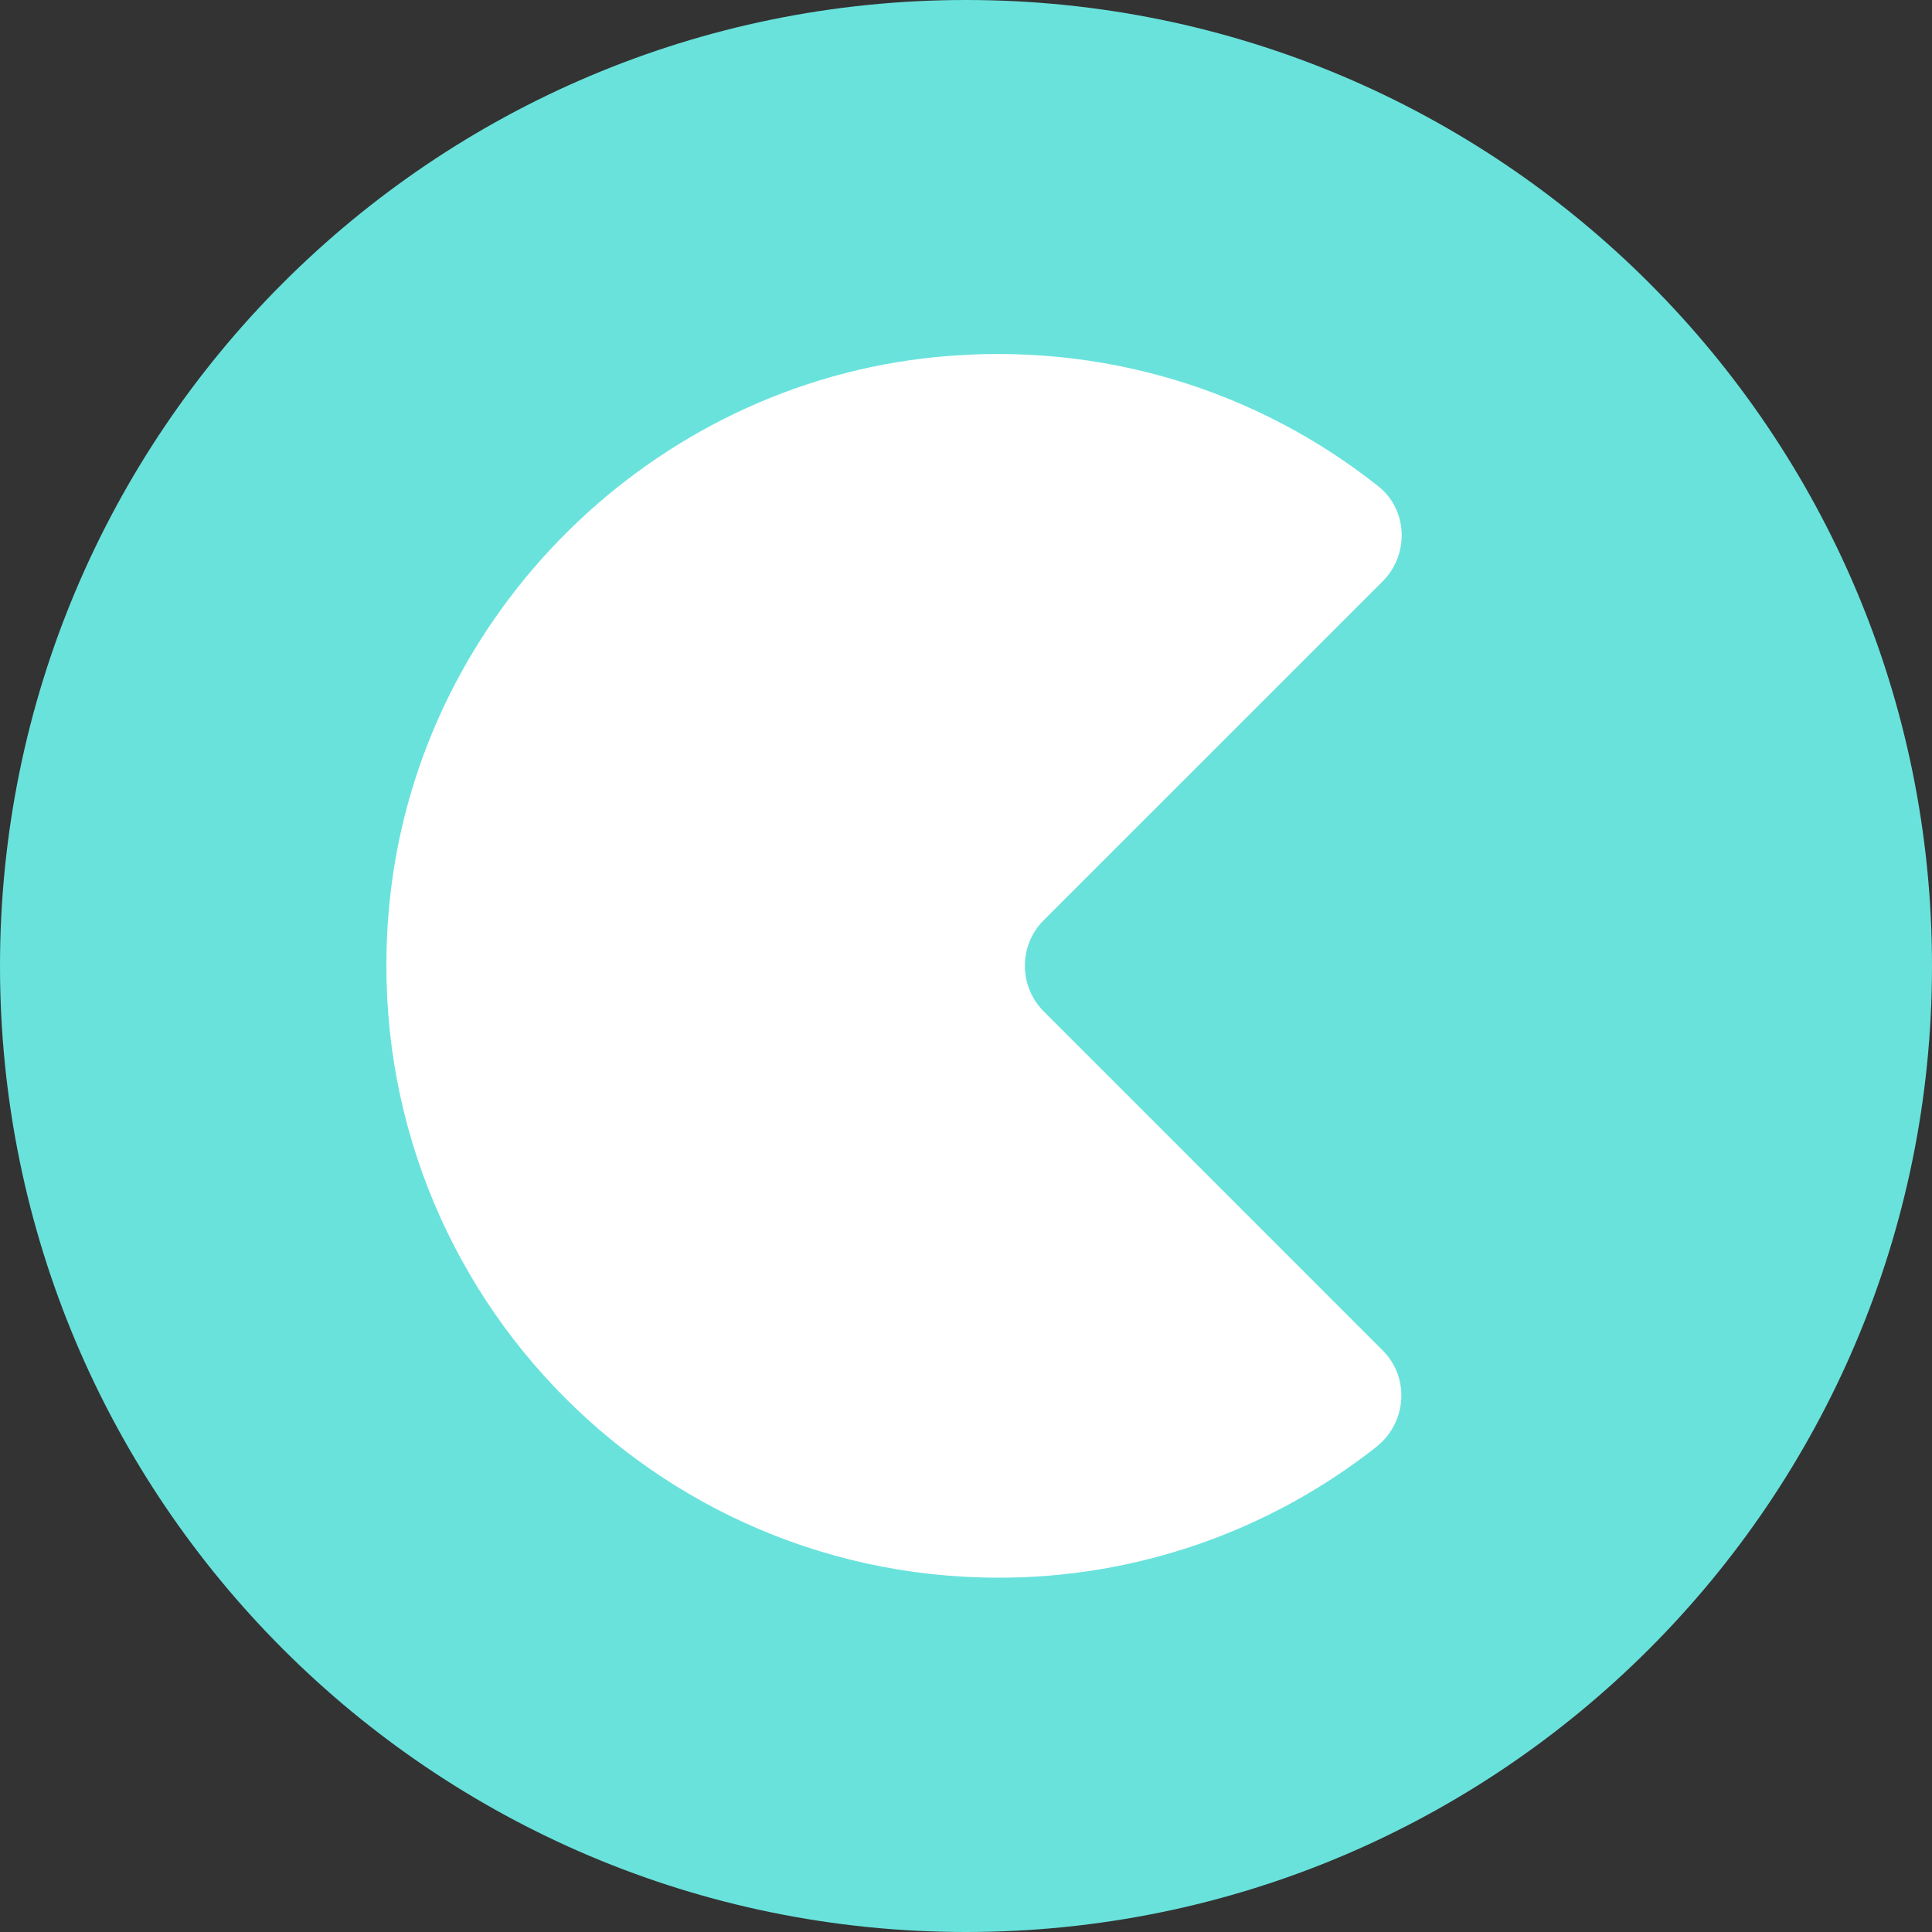 <svg xmlns="http://www.w3.org/2000/svg" width="48" height="48" viewBox="0 0 48 48">
  <rect x="0" y="0" width="48" height="48" fill="#333333" stroke="none"/>
  <g fill="none" fill-rule="evenodd">
    <path fill="#69E2DC" d="M24,-1.02318154e-14 C10.748,-1.02318154e-14 0,10.748 0,24 C0,37.258 10.748,48 24,48 C37.258,48 48,37.252 48,24 C48.005,10.748 37.258,-1.02318154e-14 24,-1.02318154e-14 Z"/>
    <path fill="#FFF" d="M25.933,25.13 L34.35,33.548 C35.037,34.235 34.95,35.357 34.185,35.955 C31.51,38.06 28.205,39.203 24.803,39.197 C15.827,39.197 8.673,31.423 9.697,22.243 C10.483,15.213 16.21,9.567 23.247,8.872 C27.412,8.46 31.283,9.73 34.248,12.085 C34.982,12.67 35.015,13.782 34.35,14.445 L25.928,22.865 C25.305,23.492 25.308,24.505 25.933,25.13 Z"/>
  </g>
</svg>
